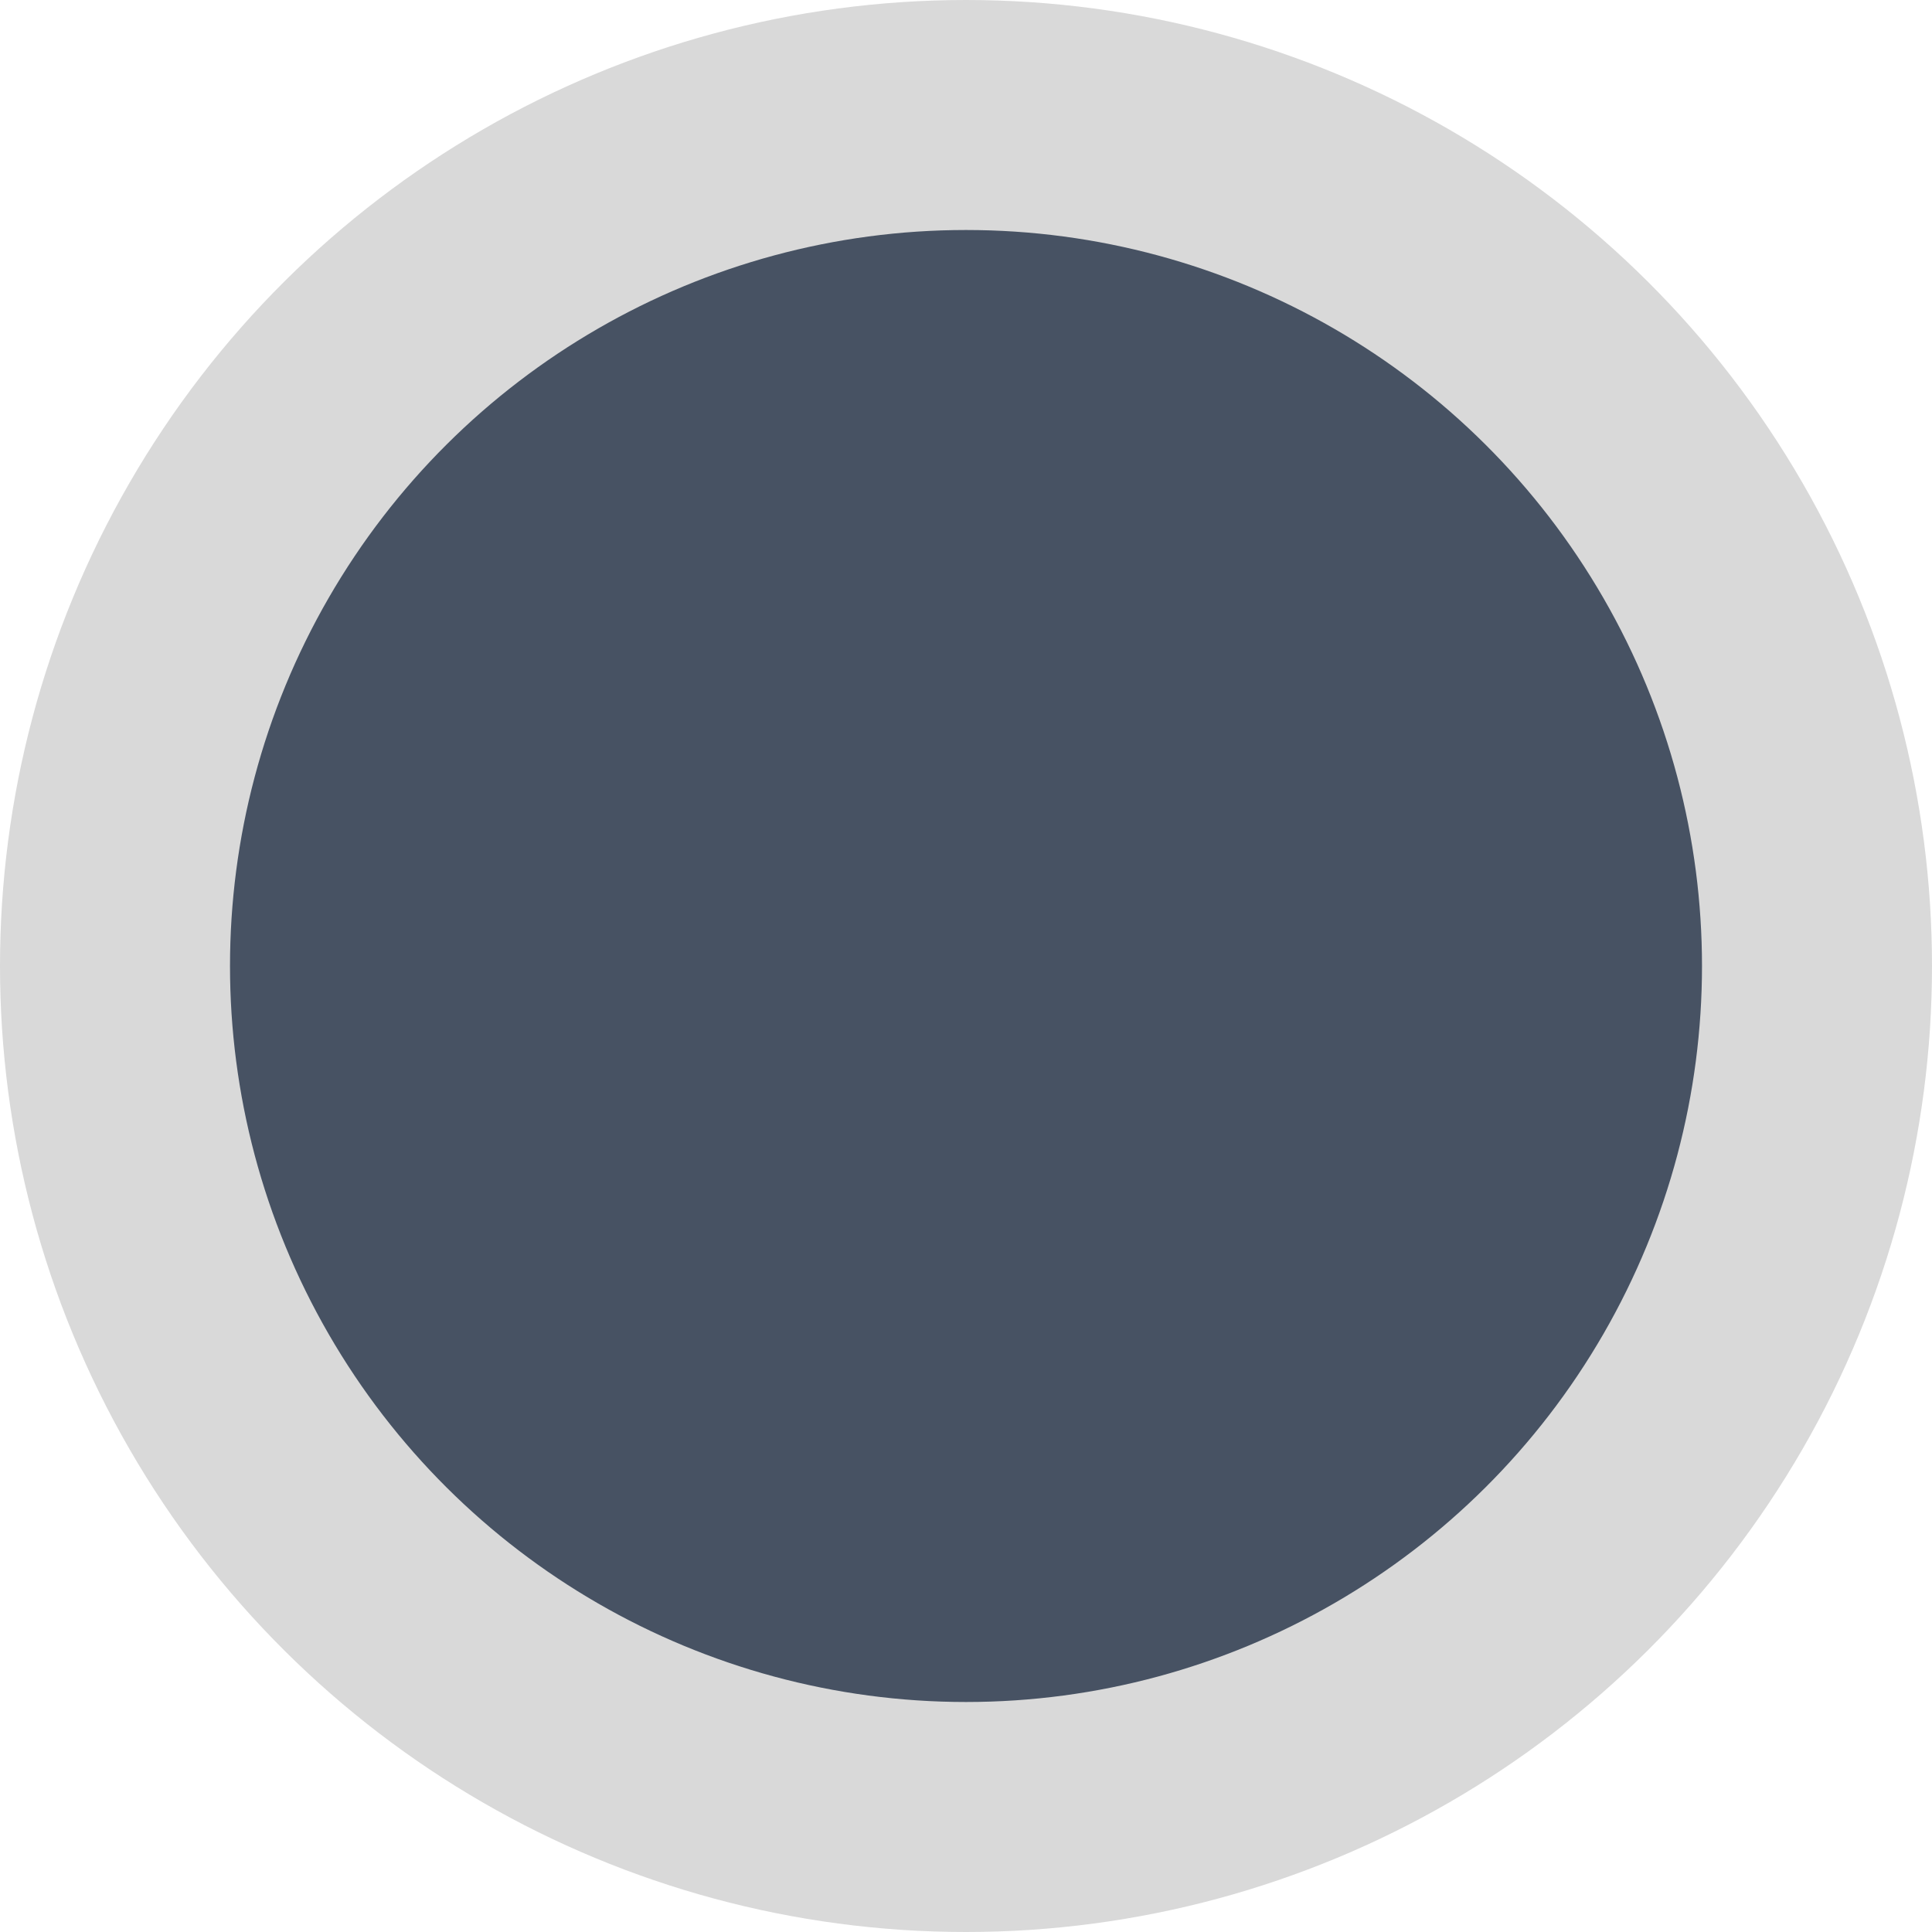 <svg width="21" height="21" viewBox="0 0 21 21" fill="none" xmlns="http://www.w3.org/2000/svg">
<circle cx="10.5" cy="10.5" r="9.25" transform="rotate(-90 10.5 10.5)" fill="#475263" stroke="#D9D9D9" stroke-width="2.5"/>
</svg>
